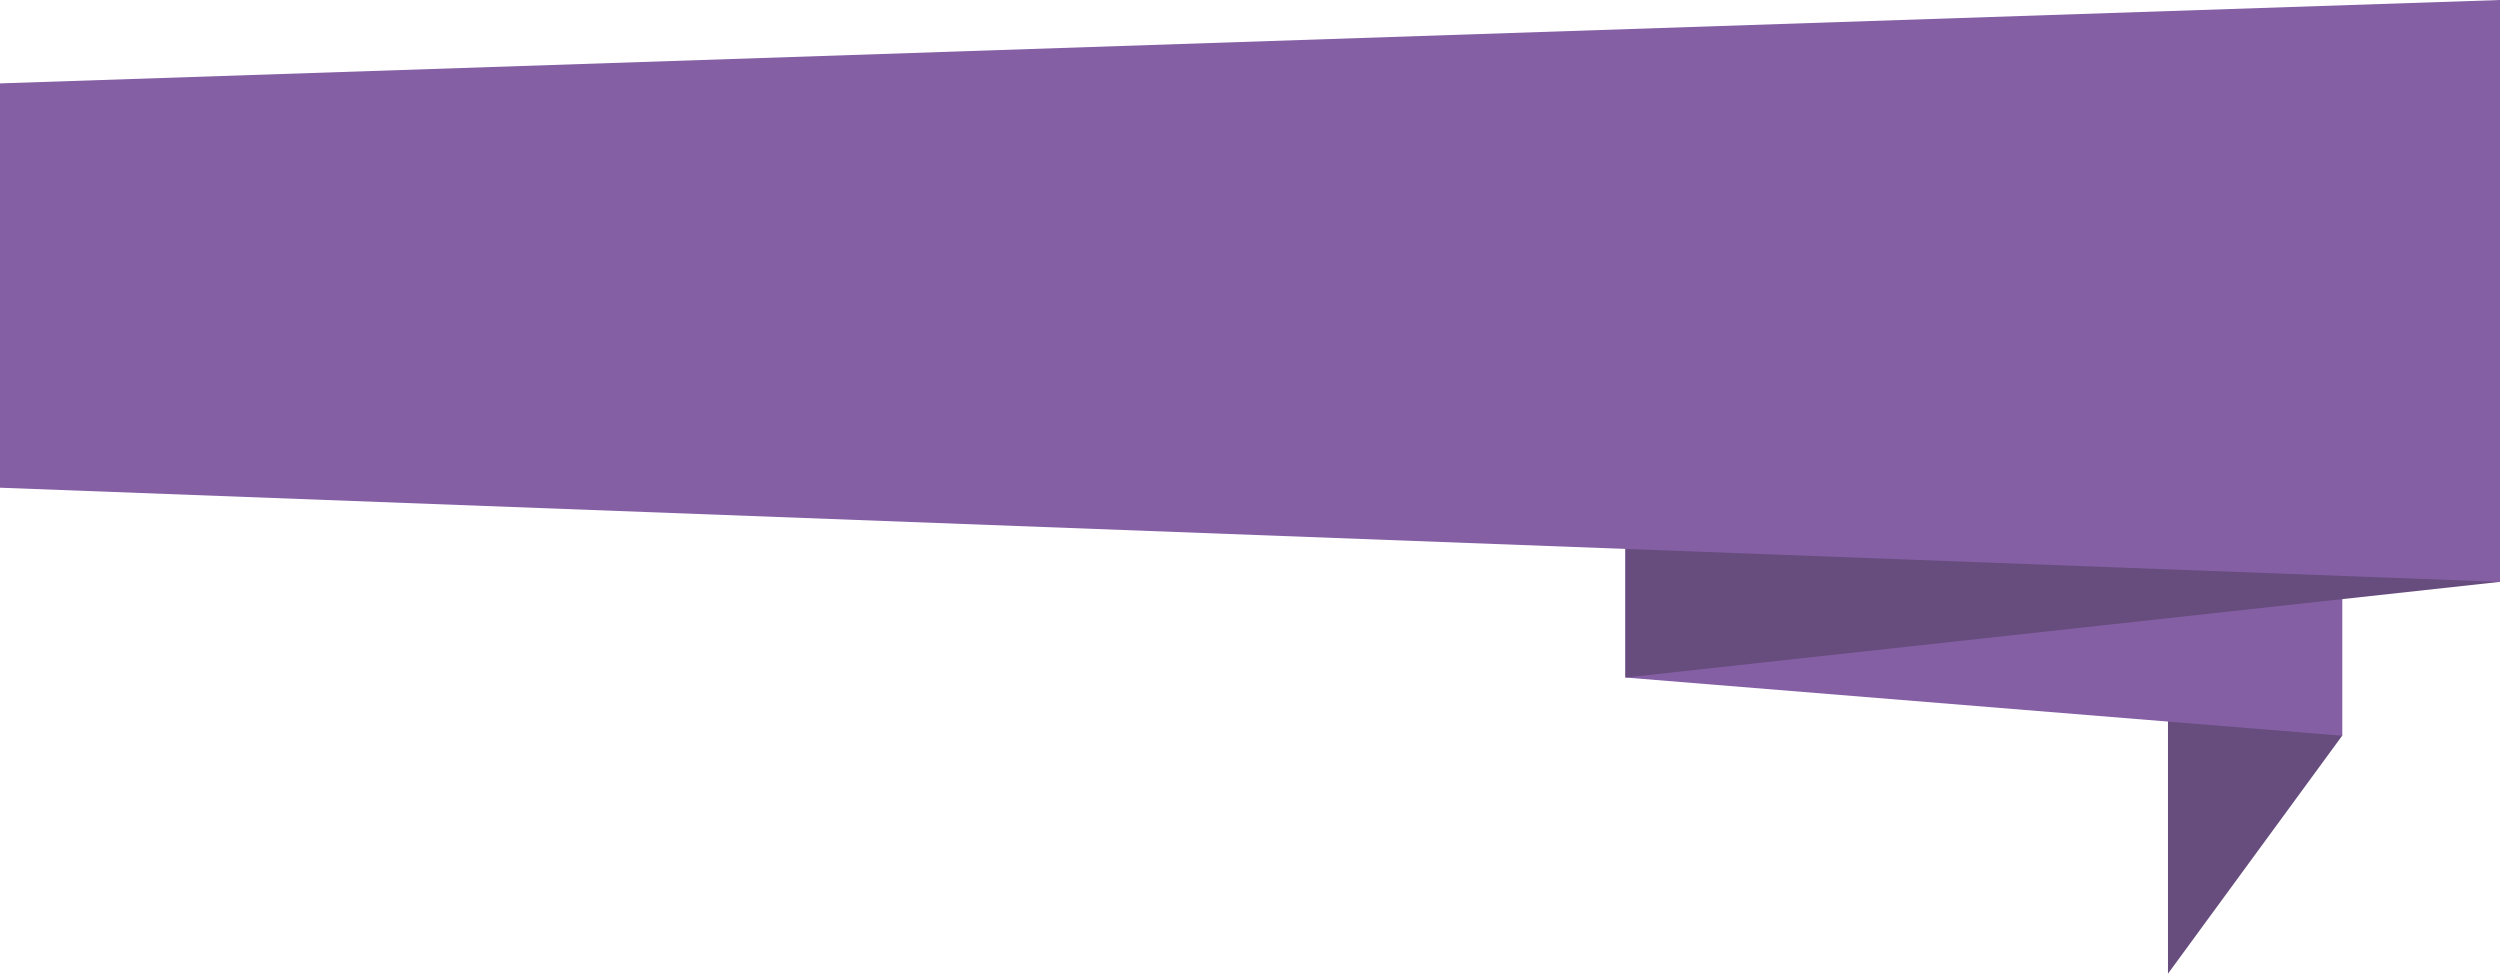 <svg width="285" height="111" viewBox="0 0 285 111" fill="none" xmlns="http://www.w3.org/2000/svg">
<path d="M247.149 111L267.005 83.873V17.541L247.149 64.906V111Z" fill="#664D7D"/>
<path d="M185.295 77.239L267.005 83.873V17.541L185.295 31.145V77.239Z" fill="#855FA4"/>
<path d="M185.295 77.239L285 66.332V0L185.295 31.145V77.239Z" fill="#664D7D"/>
<path d="M0 55.6L285 66.332V0L0 9.506V55.6Z" fill="#855FA4"/>
</svg>
